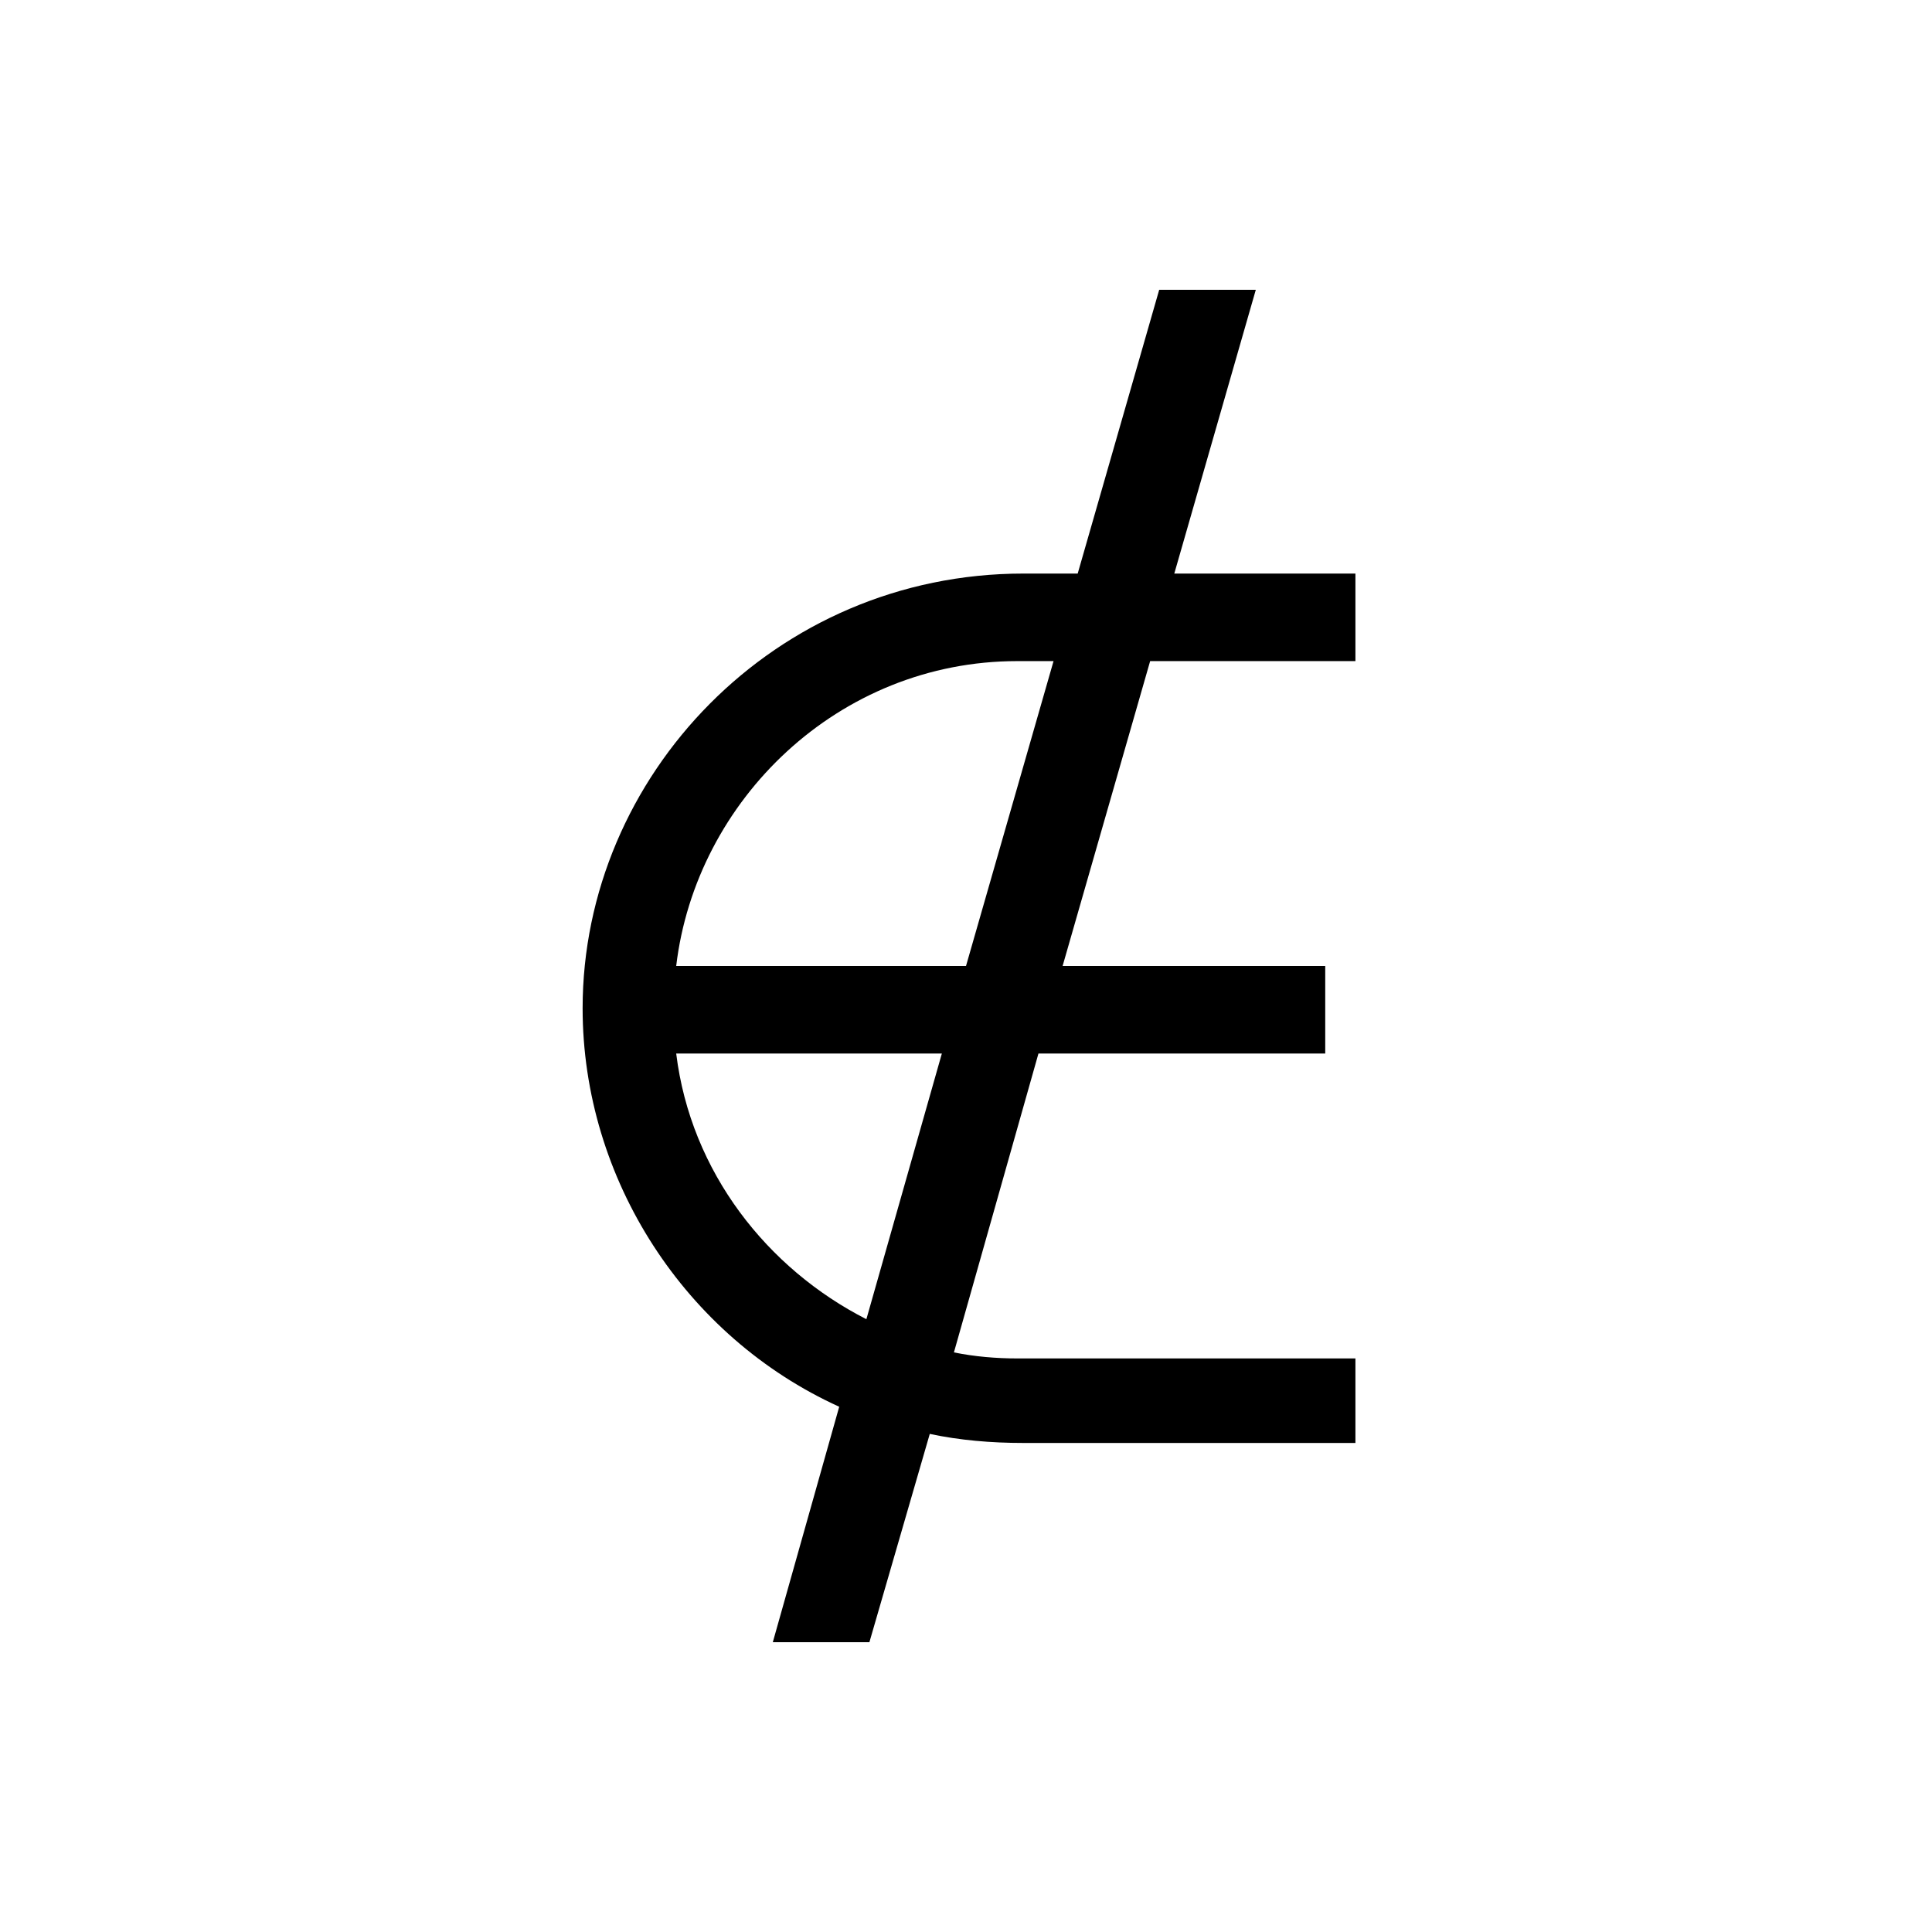 <?xml version="1.0" encoding="UTF-8" standalone="no"?>
<!-- Created with Inkscape (http://www.inkscape.org/) -->

<svg
   xmlns:dc="http://purl.org/dc/elements/1.1/"
   xmlns:cc="http://creativecommons.org/ns#"
   xmlns:rdf="http://www.w3.org/1999/02/22-rdf-syntax-ns#"
   xmlns:svg="http://www.w3.org/2000/svg"
   xmlns="http://www.w3.org/2000/svg"
   version="1.0"
   width="128"
   height="128"
   id="svg2">
  <defs
     id="defs4" />
  <path
     d="M 76.8,19.2 71.4,38 67.8,38 c -16.474,0 -29.2,13.417 -29.2,28.8 0,11.323 6.803,21.774 17,26.4 l -4.4,15.6 6.4,0 4,-13.8 c 1.982,0.423 4.073,0.6 6.2,0.6 l 22,0 0,-5.6 -22.4,0 c -1.394,0 -2.833,-0.12 -4.2,-0.4 l 5.6,-19.8 19,0 0,-5.8 -17.4,0 5.8,-20.2 13.6,0 0,-5.8 -12,0 5.4,-18.8 -6.4,0 z m -9.4,24.6 2.4,0 L 64,64 44.8,64 C 46.104,53.012 55.548,43.8 67.4,43.8 z m -22.6,26 17.6,0 -5,17.6 C 50.853,84.064 45.768,77.671 44.8,69.8 z"
     id="g1-50" />
</svg>
